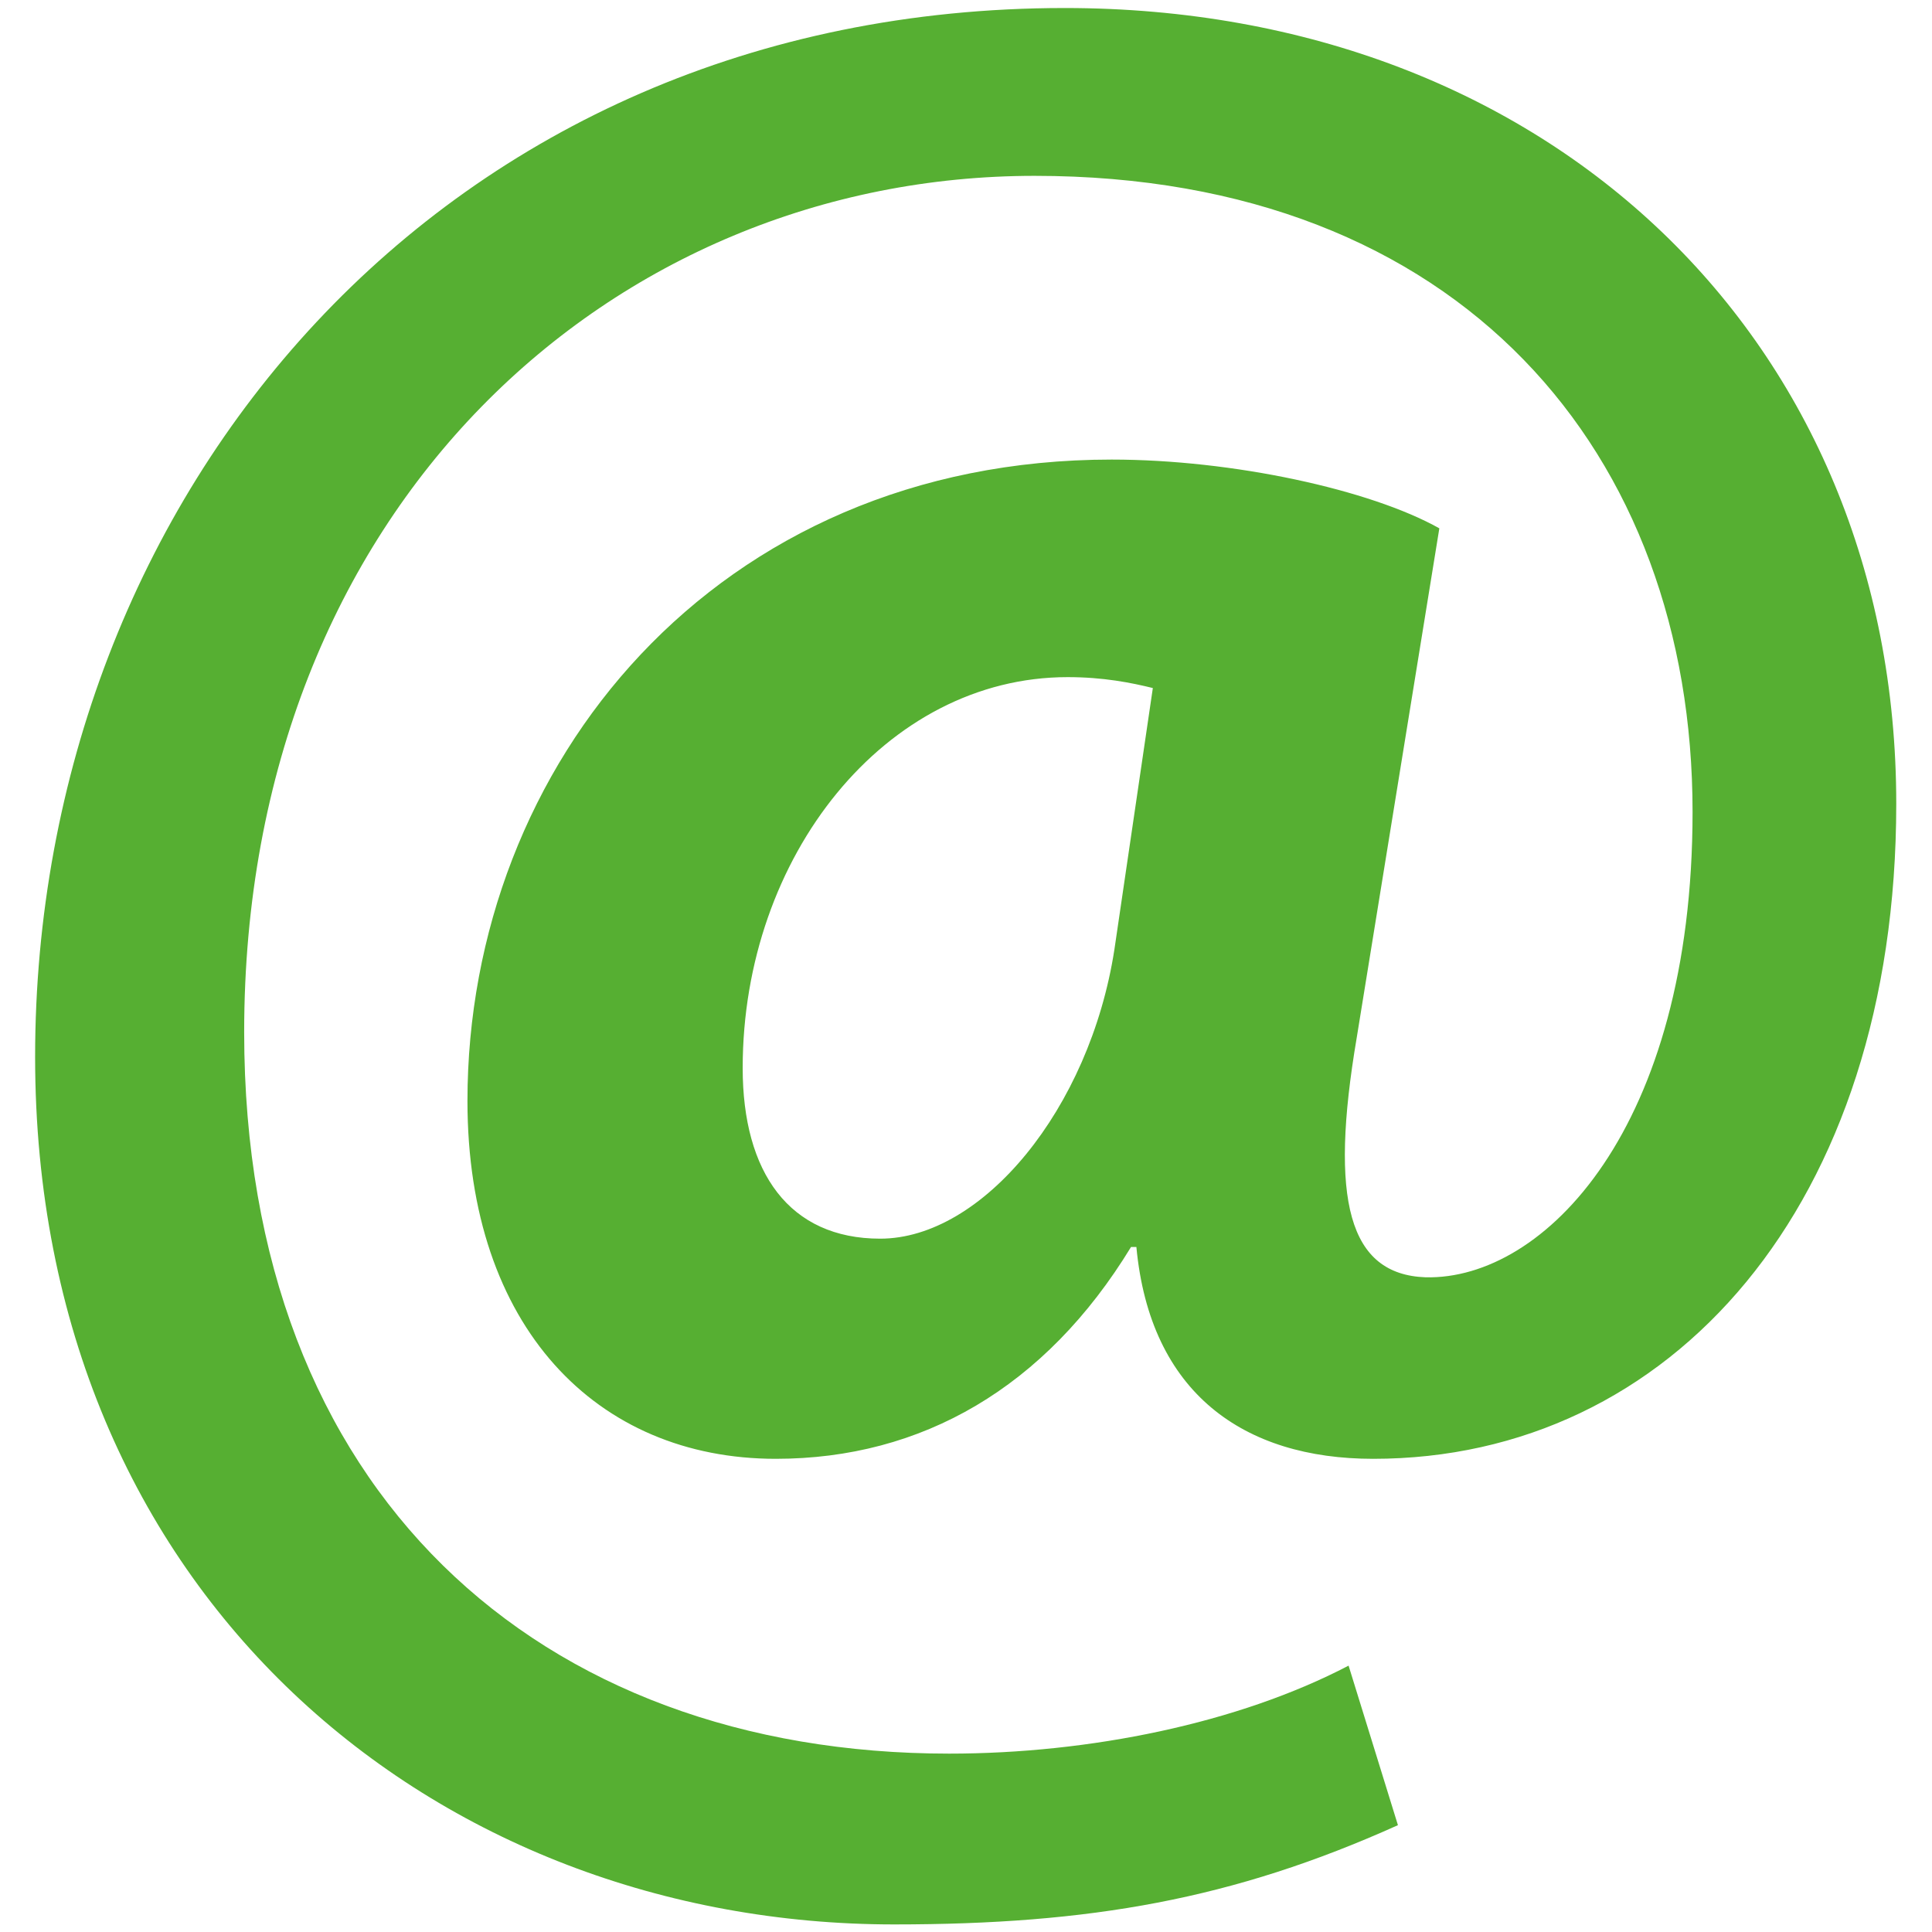 <?xml version="1.0" encoding="UTF-8" standalone="no"?>
<!-- Created with Inkscape (http://www.inkscape.org/) -->

<svg
   xmlns:dc="http://purl.org/dc/elements/1.1/"
   xmlns:cc="http://creativecommons.org/ns#"
   xmlns:rdf="http://www.w3.org/1999/02/22-rdf-syntax-ns#"
   xmlns:svg="http://www.w3.org/2000/svg"
   xmlns="http://www.w3.org/2000/svg"
   xmlns:sodipodi="http://sodipodi.sourceforge.net/DTD/sodipodi-0.dtd"
   xmlns:inkscape="http://www.inkscape.org/namespaces/inkscape"
   version="1.1"
   id="svg2"
   xml:space="preserve"
   width="13.933"
   height="13.933"
   viewBox="0 0 13.933 13.933"
   sodipodi:docname="email.svg"
   inkscape:version="0.92.2 (5c3e80d, 2017-08-06)"><defs
     id="defs6"><clipPath
       clipPathUnits="userSpaceOnUse"
       id="clipPath18"><path
         d="M 0,10.45 H 10.45 V 0 H 0 Z"
         id="path16"
         inkscape:connector-curvature="0" /></clipPath></defs><sodipodi:namedview
     pagecolor="#ffffff"
     bordercolor="#666666"
     borderopacity="1"
     objecttolerance="10"
     gridtolerance="10"
     guidetolerance="10"
     inkscape:pageopacity="0"
     inkscape:pageshadow="2"
     inkscape:window-width="640"
     inkscape:window-height="480"
     id="namedview4"
     showgrid="false"
     inkscape:zoom="16.937799"
     inkscape:cx="6.9666667"
     inkscape:cy="6.9666667"
     inkscape:window-x="0"
     inkscape:window-y="0"
     inkscape:window-maximized="0"
     inkscape:current-layer="g10" /><g
     id="g10"
     inkscape:groupmode="layer"
     inkscape:label="@"
     transform="matrix(1.333,0,0,-1.333,0,13.933)"><g
       id="g12"><g
         id="g14"
         clip-path="url(#clipPath18)"><g
           id="g20"
           transform="translate(6.237,6.73)"><path
             d="m 0,0 c -0.118,0.029 -0.268,0.059 -0.461,0.059 -0.984,0 -1.758,-0.968 -1.758,-2.115 0,-0.566 0.253,-0.923 0.744,-0.923 0.552,0 1.133,0.7 1.267,1.564 z M 1.326,-6.152 C 0.433,-6.554 -0.342,-6.689 -1.4,-6.689 c -2.472,0 -4.647,1.772 -4.647,4.693 0,3.038 2.204,5.675 5.571,5.675 2.622,0 4.498,-1.802 4.498,-4.305 0,-2.174 -1.221,-3.544 -2.83,-3.544 -0.7,0 -1.207,0.356 -1.281,1.146 H -0.118 C -0.581,-3.784 -1.25,-4.17 -2.04,-4.17 c -0.969,0 -1.668,0.714 -1.668,1.936 0,1.817 1.34,3.47 3.485,3.47 0.656,0 1.401,-0.163 1.773,-0.372 L 1.103,-1.892 c -0.149,-0.879 -0.044,-1.281 0.373,-1.296 0.64,-0.015 1.444,0.805 1.444,2.518 0,1.936 -1.251,3.441 -3.56,3.441 -2.279,0 -4.276,-1.788 -4.276,-4.633 0,-2.488 1.595,-3.903 3.814,-3.903 0.76,0 1.564,0.164 2.161,0.476 z"
             style="fill:#56af32;fill-opacity:1;fill-rule:nonzero;stroke:none"
             id="path22"
             inkscape:connector-curvature="0" /></g></g></g></g></svg>